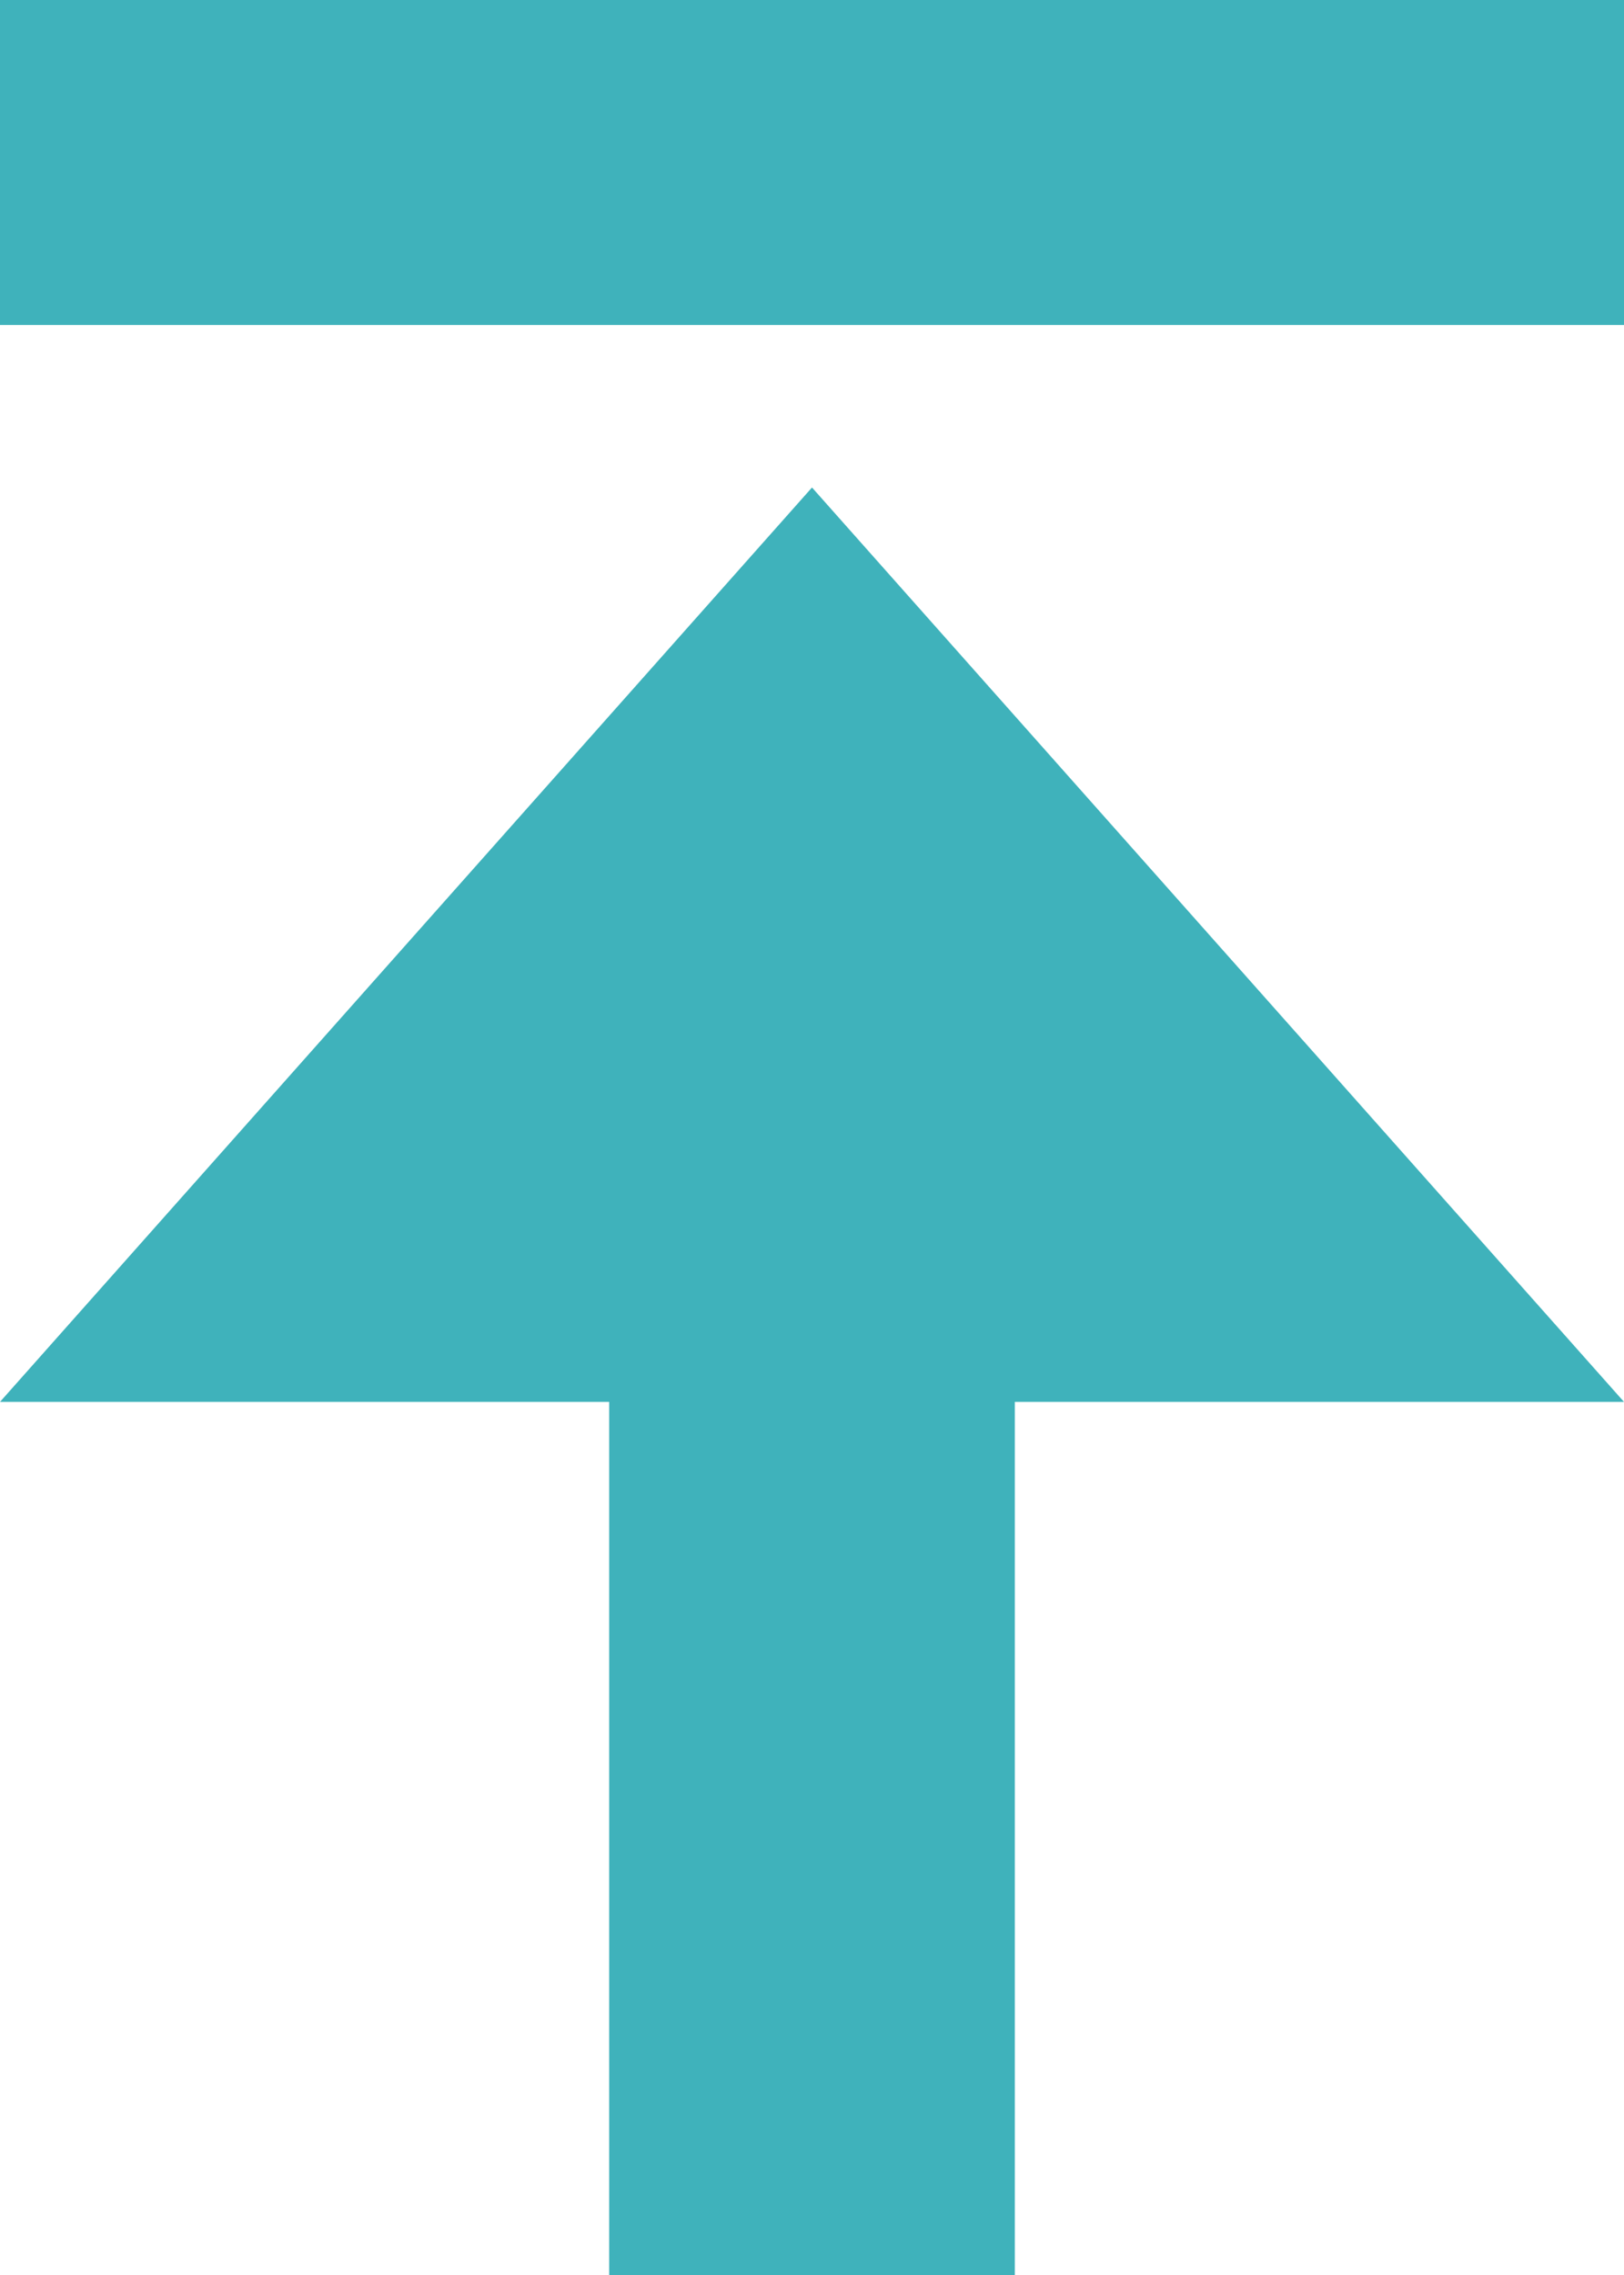 <?xml version="1.0" encoding="UTF-8"?>
<svg width="10px" height="14px" viewBox="0 0 10 14" version="1.1" xmlns="http://www.w3.org/2000/svg" xmlns:xlink="http://www.w3.org/1999/xlink">
    <!-- Generator: Sketch 43.1 (39012) - http://www.bohemiancoding.com/sketch -->
    <title>icons / arrow up</title>
    <desc>Created with Sketch.</desc>
    <defs></defs>
    <g id="Search-Results" stroke="none" stroke-width="1" fill="none" fill-rule="evenodd">
        <g id="Manage-Jobs---D" transform="translate(-987, -187)" fill="#3FB2BB">
            <g id="desktop-/-Candidates-Found" transform="translate(140, 98)">
                <g id="Promoted-Box" transform="translate(830, 76)">
                    <g id="icons-/-arrow-up" transform="translate(17, 13)">
                        <g>
                            <polygon id="Page-1" points="5 3 0 8.627 3.751 8.627 3.751 14 6.249 14 6.249 8.627 10 8.627"></polygon>
                            <rect id="Rectangle" x="0" y="0" width="10" height="2"></rect>
                        </g>
                    </g>
                </g>
            </g>
        </g>
    </g>
</svg>